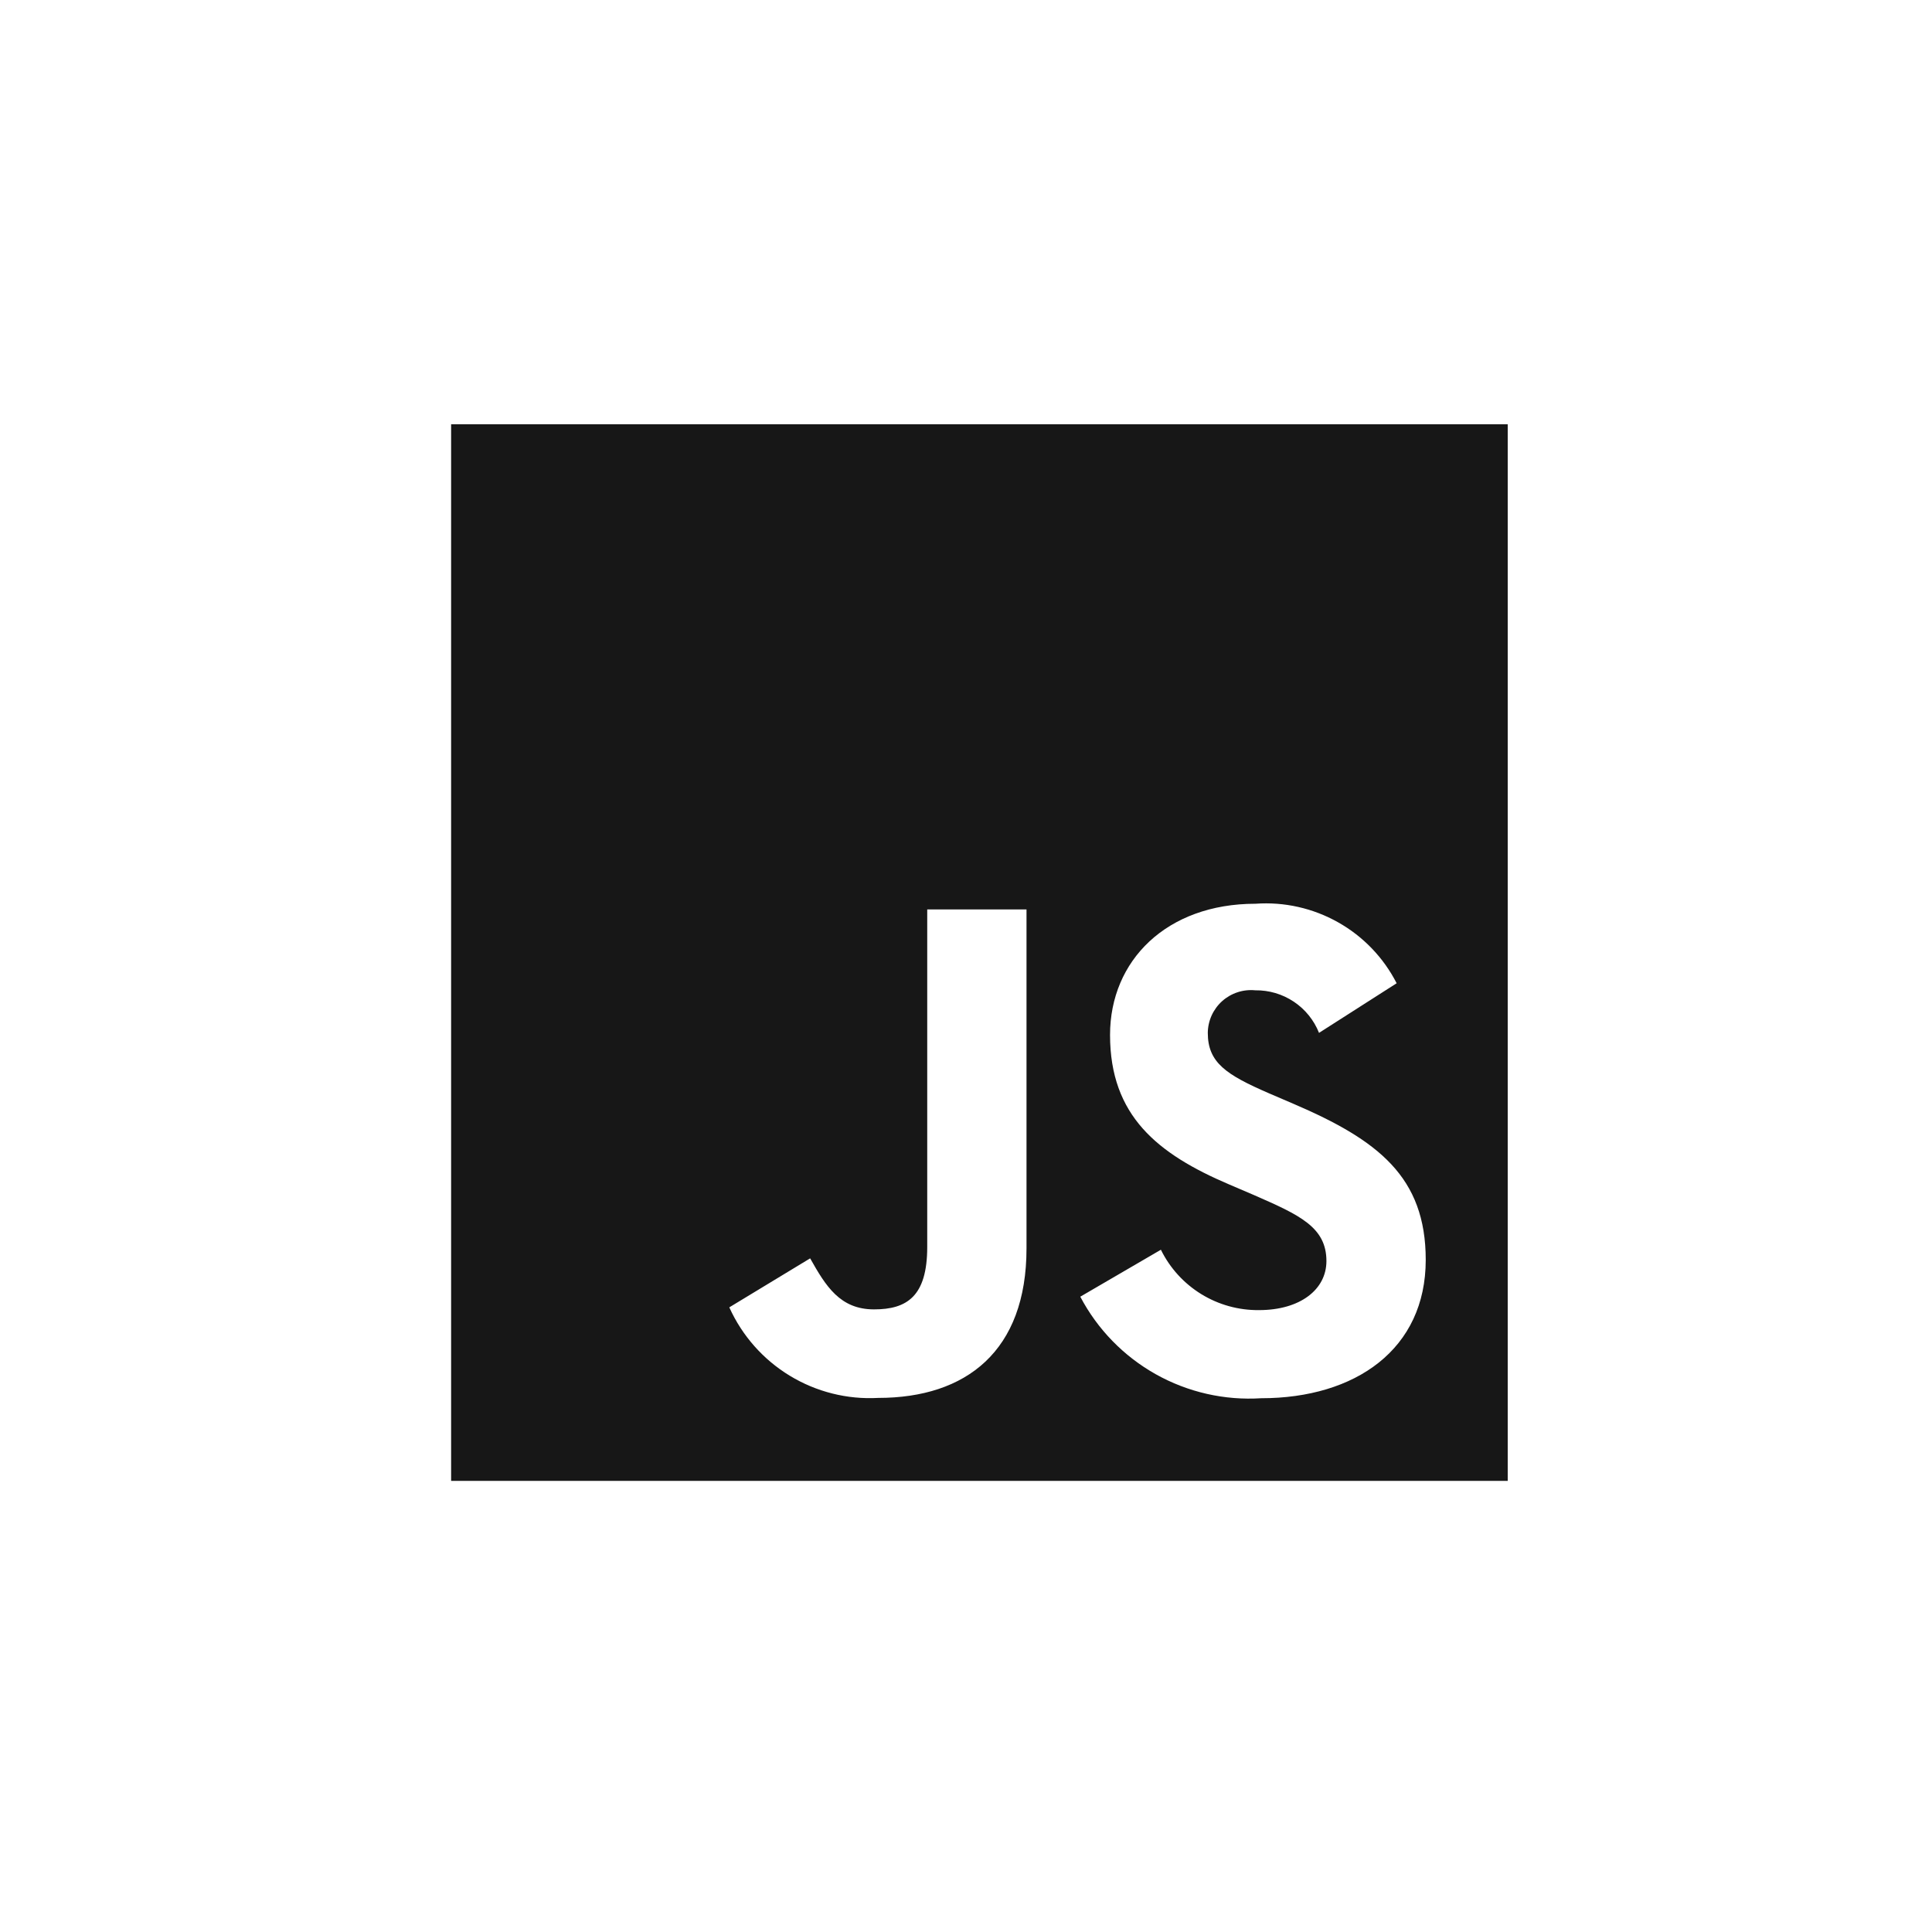 <svg width="72" height="72" viewBox="0 0 72 72" fill="none" xmlns="http://www.w3.org/2000/svg">
<g filter="url(#filter0_b_219_39)">
</g>
<path d="M16.812 15.812H56.188V55.188H16.812V15.812Z" fill="#171717"/>
<path d="M43.263 46.574C43.598 47.256 44.119 47.828 44.766 48.227C45.413 48.625 46.159 48.832 46.919 48.824C48.452 48.824 49.432 48.058 49.432 46.996C49.432 45.73 48.425 45.278 46.737 44.539L45.812 44.143C43.14 43.005 41.368 41.581 41.368 38.568C41.368 35.794 43.478 33.68 46.787 33.68C47.858 33.603 48.928 33.843 49.864 34.37C50.8 34.896 51.56 35.687 52.049 36.643L49.156 38.492C48.968 38.018 48.64 37.613 48.216 37.33C47.791 37.046 47.291 36.899 46.781 36.906C46.559 36.884 46.334 36.908 46.121 36.978C45.909 37.047 45.713 37.16 45.546 37.309C45.38 37.458 45.246 37.641 45.154 37.844C45.062 38.048 45.013 38.269 45.011 38.492C45.011 39.602 45.698 40.052 47.286 40.742L48.211 41.139C51.356 42.488 53.133 43.861 53.133 46.951C53.133 50.282 50.516 52.108 47.002 52.108C45.633 52.195 44.267 51.884 43.071 51.213C41.874 50.541 40.898 49.538 40.259 48.324L43.263 46.574ZM30.192 46.895C30.772 47.925 31.301 48.797 32.572 48.797C33.787 48.797 34.555 48.322 34.555 46.473V33.891H38.255V46.522C38.255 50.353 36.005 52.096 32.73 52.096C31.572 52.16 30.422 51.871 29.432 51.269C28.441 50.666 27.656 49.778 27.179 48.721L30.192 46.895Z" fill="white"/>
<defs>
<filter id="filter0_b_219_39" x="-22" y="-22" width="116" height="116" filterUnits="userSpaceOnUse" color-interpolation-filters="sRGB">
<feFlood flood-opacity="0" result="BackgroundImageFix"/>
<feGaussianBlur in="BackgroundImageFix" stdDeviation="11"/>
<feComposite in2="SourceAlpha" operator="in" result="effect1_backgroundBlur_219_39"/>
<feBlend mode="normal" in="SourceGraphic" in2="effect1_backgroundBlur_219_39" result="shape"/>
</filter>
</defs>
</svg>
